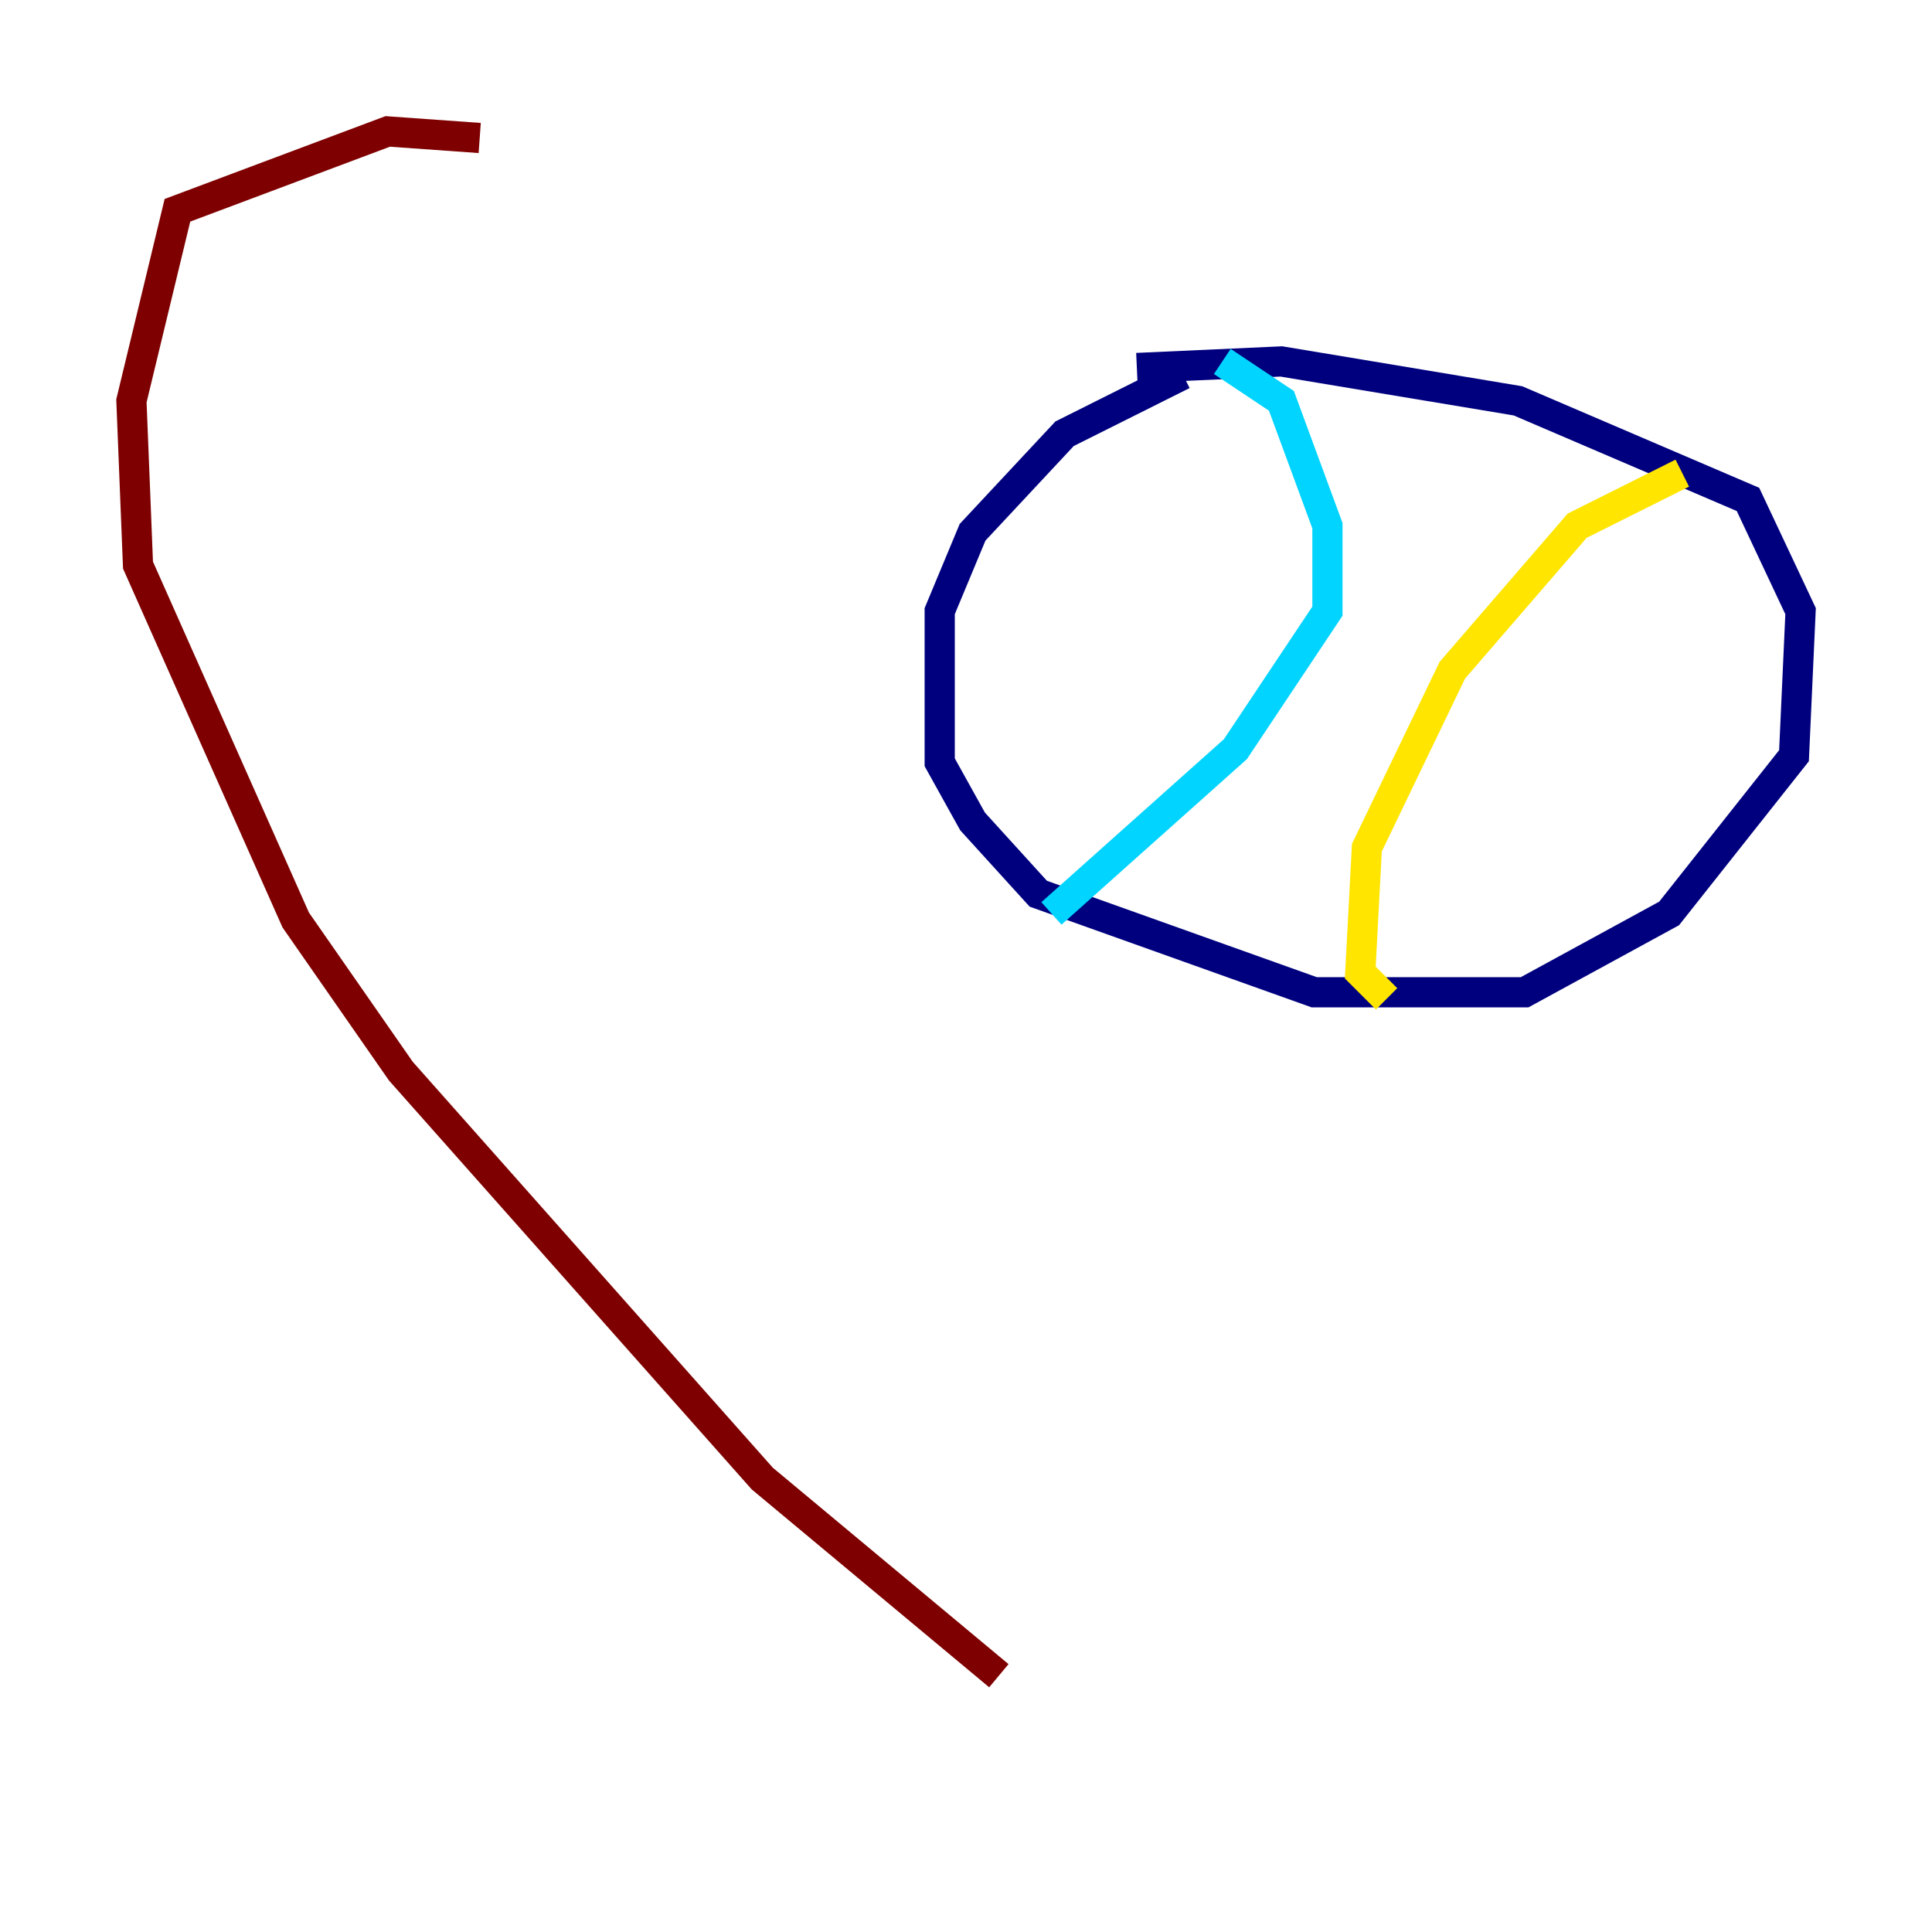 <?xml version="1.0" encoding="utf-8" ?>
<svg baseProfile="tiny" height="128" version="1.2" viewBox="0,0,128,128" width="128" xmlns="http://www.w3.org/2000/svg" xmlns:ev="http://www.w3.org/2001/xml-events" xmlns:xlink="http://www.w3.org/1999/xlink"><defs /><polyline fill="none" points="78.367,24.816 70.531,28.735 64.435,35.265 62.258,40.49 62.258,50.503 64.435,54.422 68.789,59.211 87.075,65.742 101.007,65.742 110.585,60.517 118.857,50.068 119.293,40.49 115.809,33.088 100.571,26.558 84.898,23.946 75.32,24.381" stroke="#00007f" stroke-width="2" /><polyline fill="none" points="80.98,23.946 84.898,26.558 87.946,34.83 87.946,40.49 81.85,49.633 69.66,60.517" stroke="#00d4ff" stroke-width="2" /><polyline fill="none" points="111.456,31.347 104.49,34.83 96.218,44.408 90.558,56.163 90.122,64.435 91.864,66.177" stroke="#ffe500" stroke-width="2" /><polyline fill="none" points="66.177,111.02 50.503,97.959 26.558,70.966 19.592,60.952 9.143,37.442 8.707,26.558 11.755,13.932 25.687,8.707 31.782,9.143" stroke="#7f0000" stroke-width="2" /></svg>